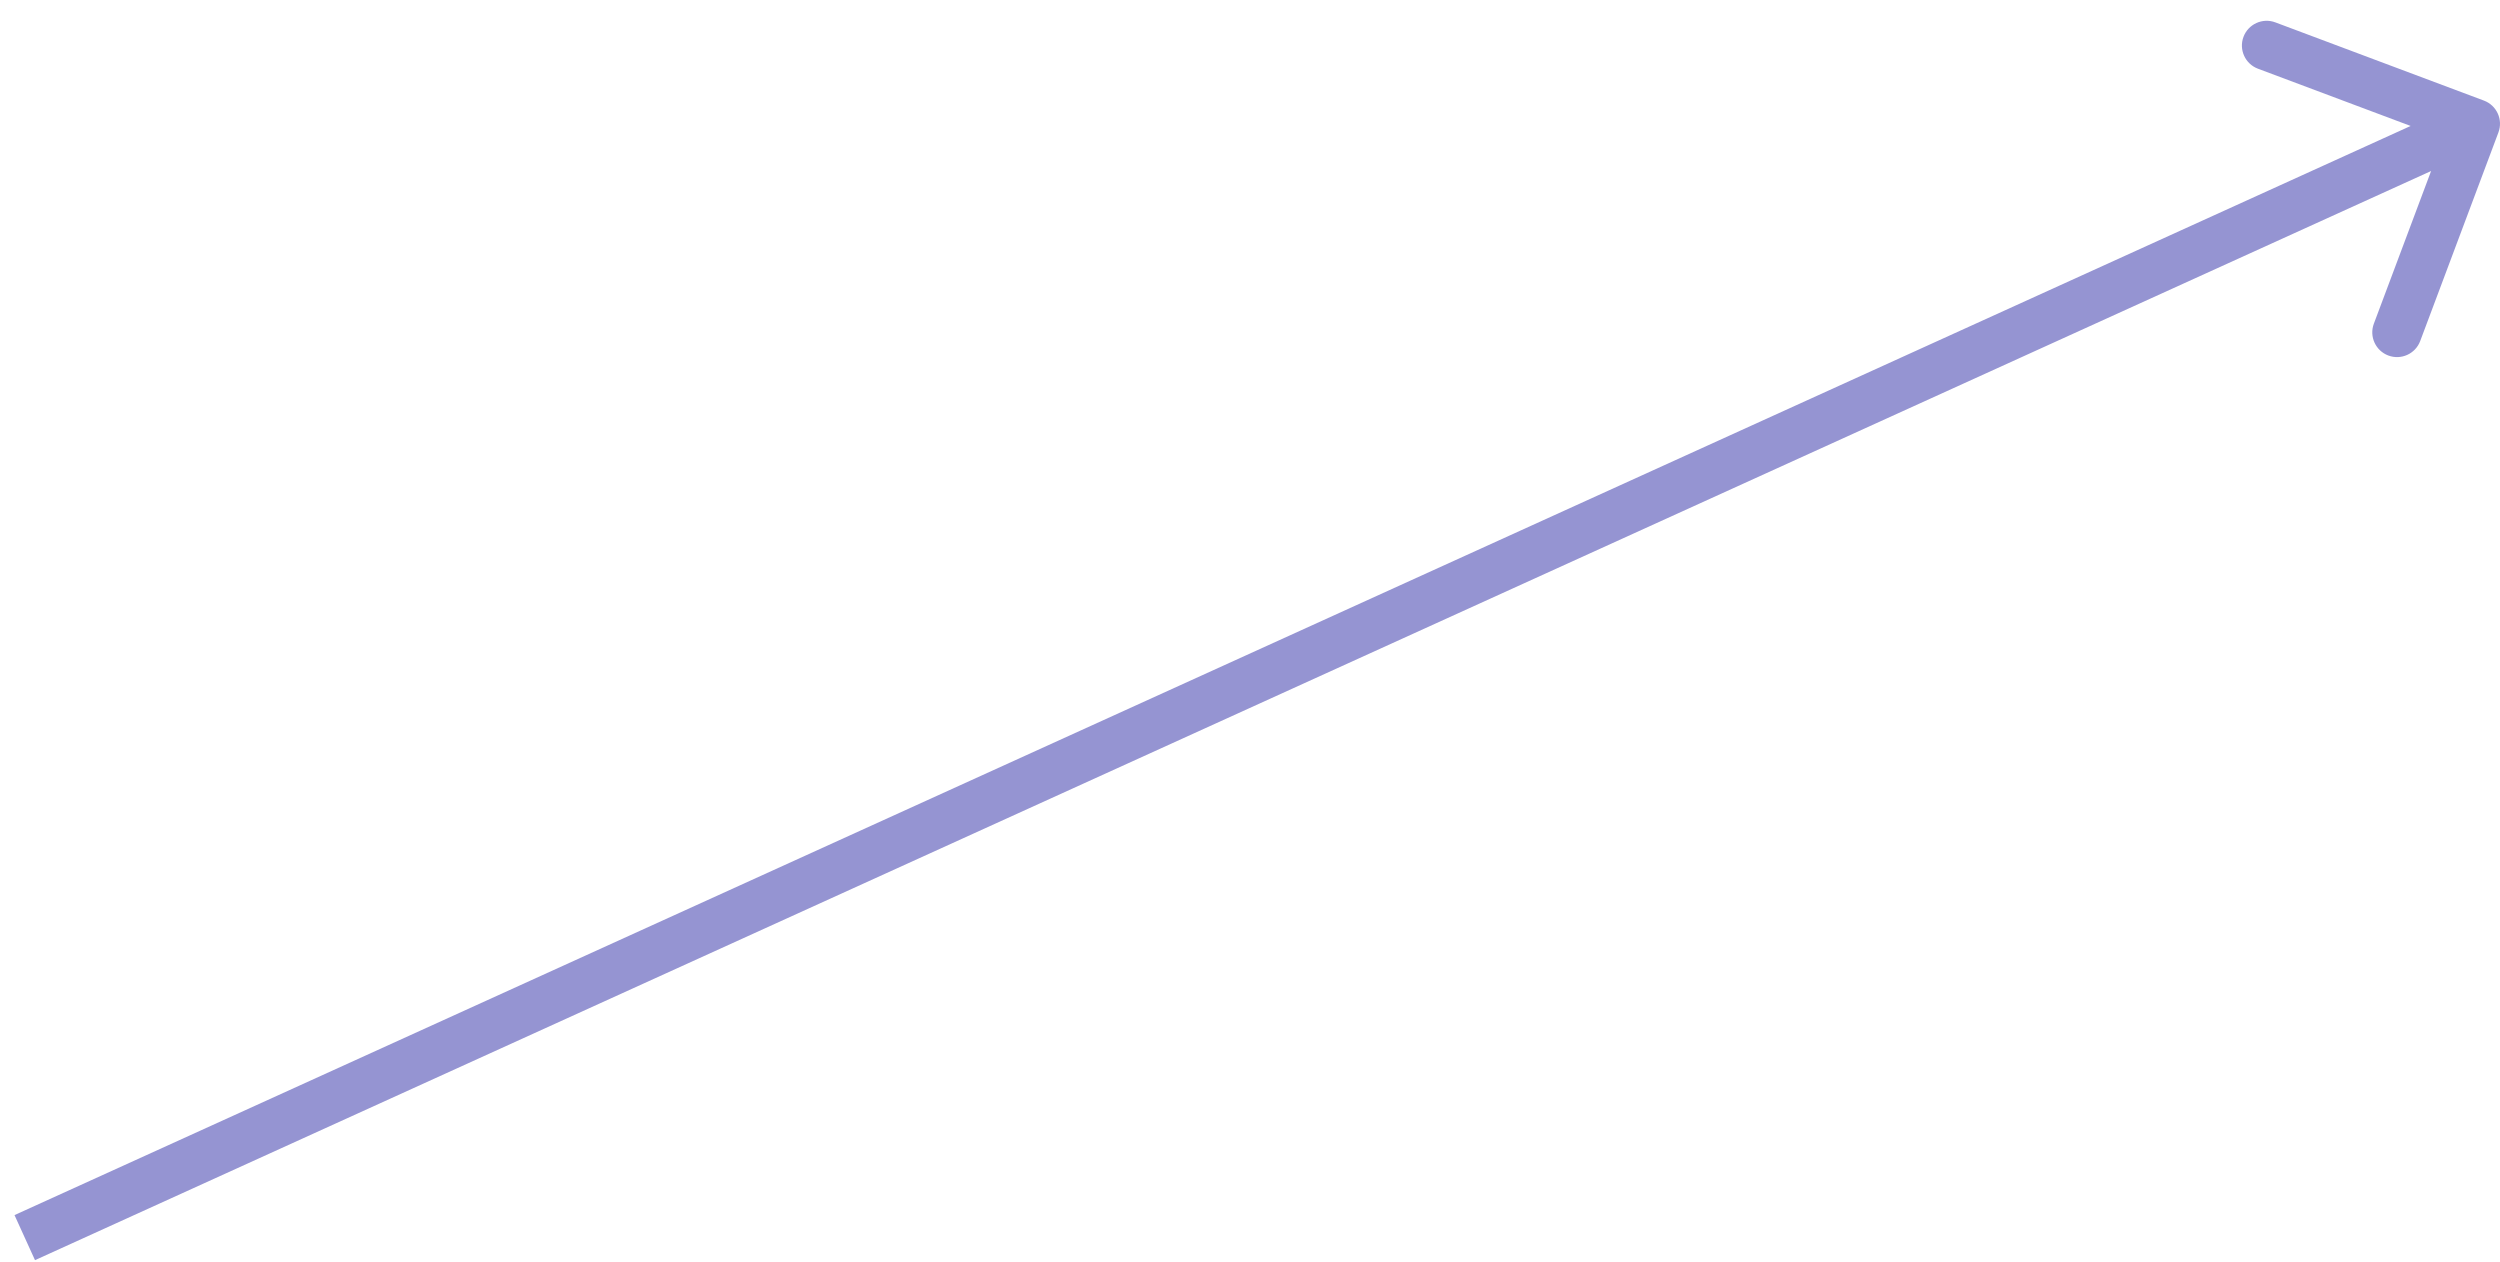 <svg width="101" height="51" viewBox="0 0 101 51" fill="none" xmlns="http://www.w3.org/2000/svg">
<path d="M100.936 5.351C101.13 4.834 100.868 4.258 100.351 4.064L91.924 0.904C91.407 0.71 90.831 0.972 90.637 1.489C90.443 2.006 90.705 2.582 91.222 2.776L98.713 5.585L95.904 13.076C95.71 13.593 95.972 14.169 96.489 14.363C97.006 14.557 97.582 14.295 97.776 13.778L100.936 5.351ZM1.414 50.91L100.414 5.91L99.586 4.09L0.586 49.09L1.414 50.91Z" fill="#9594D2"/>
</svg>
